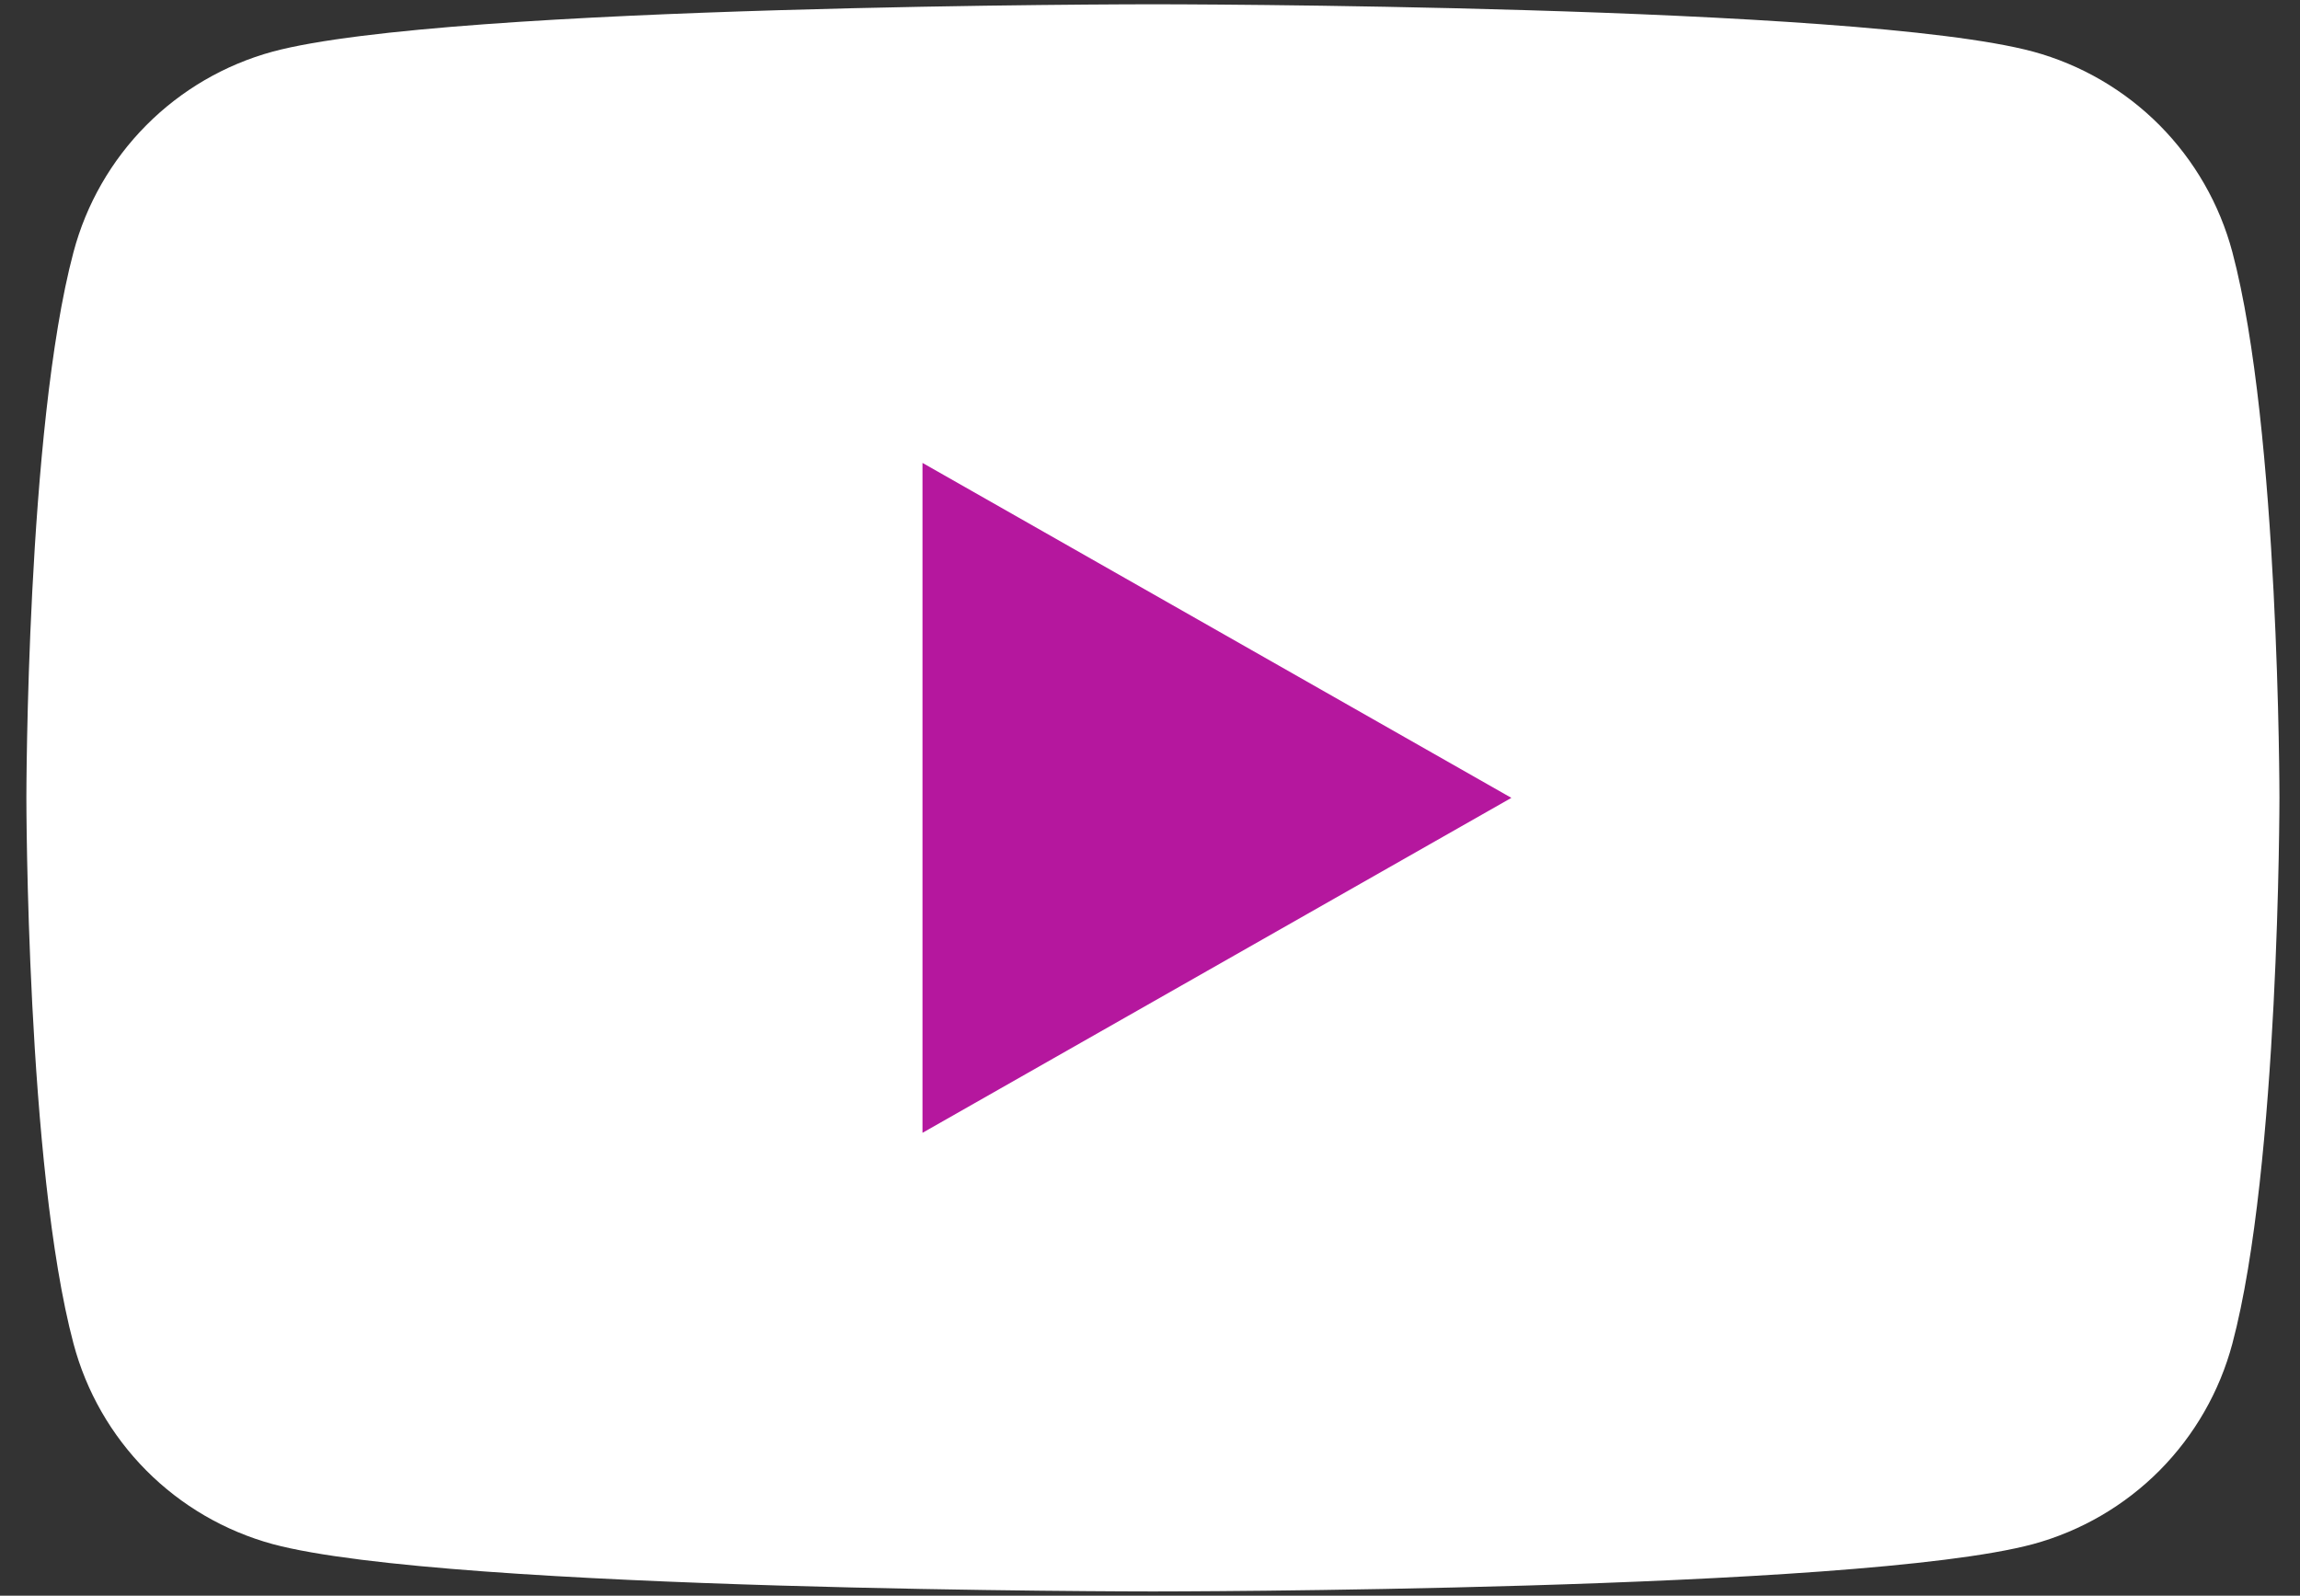 <svg width="49" height="34" viewBox="0 0 49 34" fill="none" xmlns="http://www.w3.org/2000/svg">
<rect x="0" y="0" width="49" height="34" fill="#333333" stroke="none"/>
<path d="M47.559 5.371C47.287 4.35 46.752 3.418 46.008 2.668C45.263 1.919 44.334 1.378 43.315 1.1C39.562 0.091 24.562 0.091 24.562 0.091C24.562 0.091 9.562 0.091 5.809 1.1C4.79 1.378 3.861 1.919 3.117 2.668C2.372 3.418 1.837 4.35 1.566 5.371C0.562 9.14 0.562 17 0.562 17C0.562 17 0.562 24.86 1.566 28.629C1.837 29.65 2.372 30.582 3.117 31.332C3.861 32.081 4.79 32.622 5.809 32.9C9.562 33.909 24.562 33.909 24.562 33.909C24.562 33.909 39.562 33.909 43.315 32.9C44.334 32.622 45.263 32.081 46.008 31.332C46.752 30.582 47.287 29.65 47.559 28.629C48.562 24.86 48.562 17 48.562 17C48.562 17 48.562 9.14 47.559 5.371Z" fill="white"/>
<path d="M19.653 24.137V9.863L32.199 17L19.653 24.137Z" fill="#B5179E"/>
</svg>
